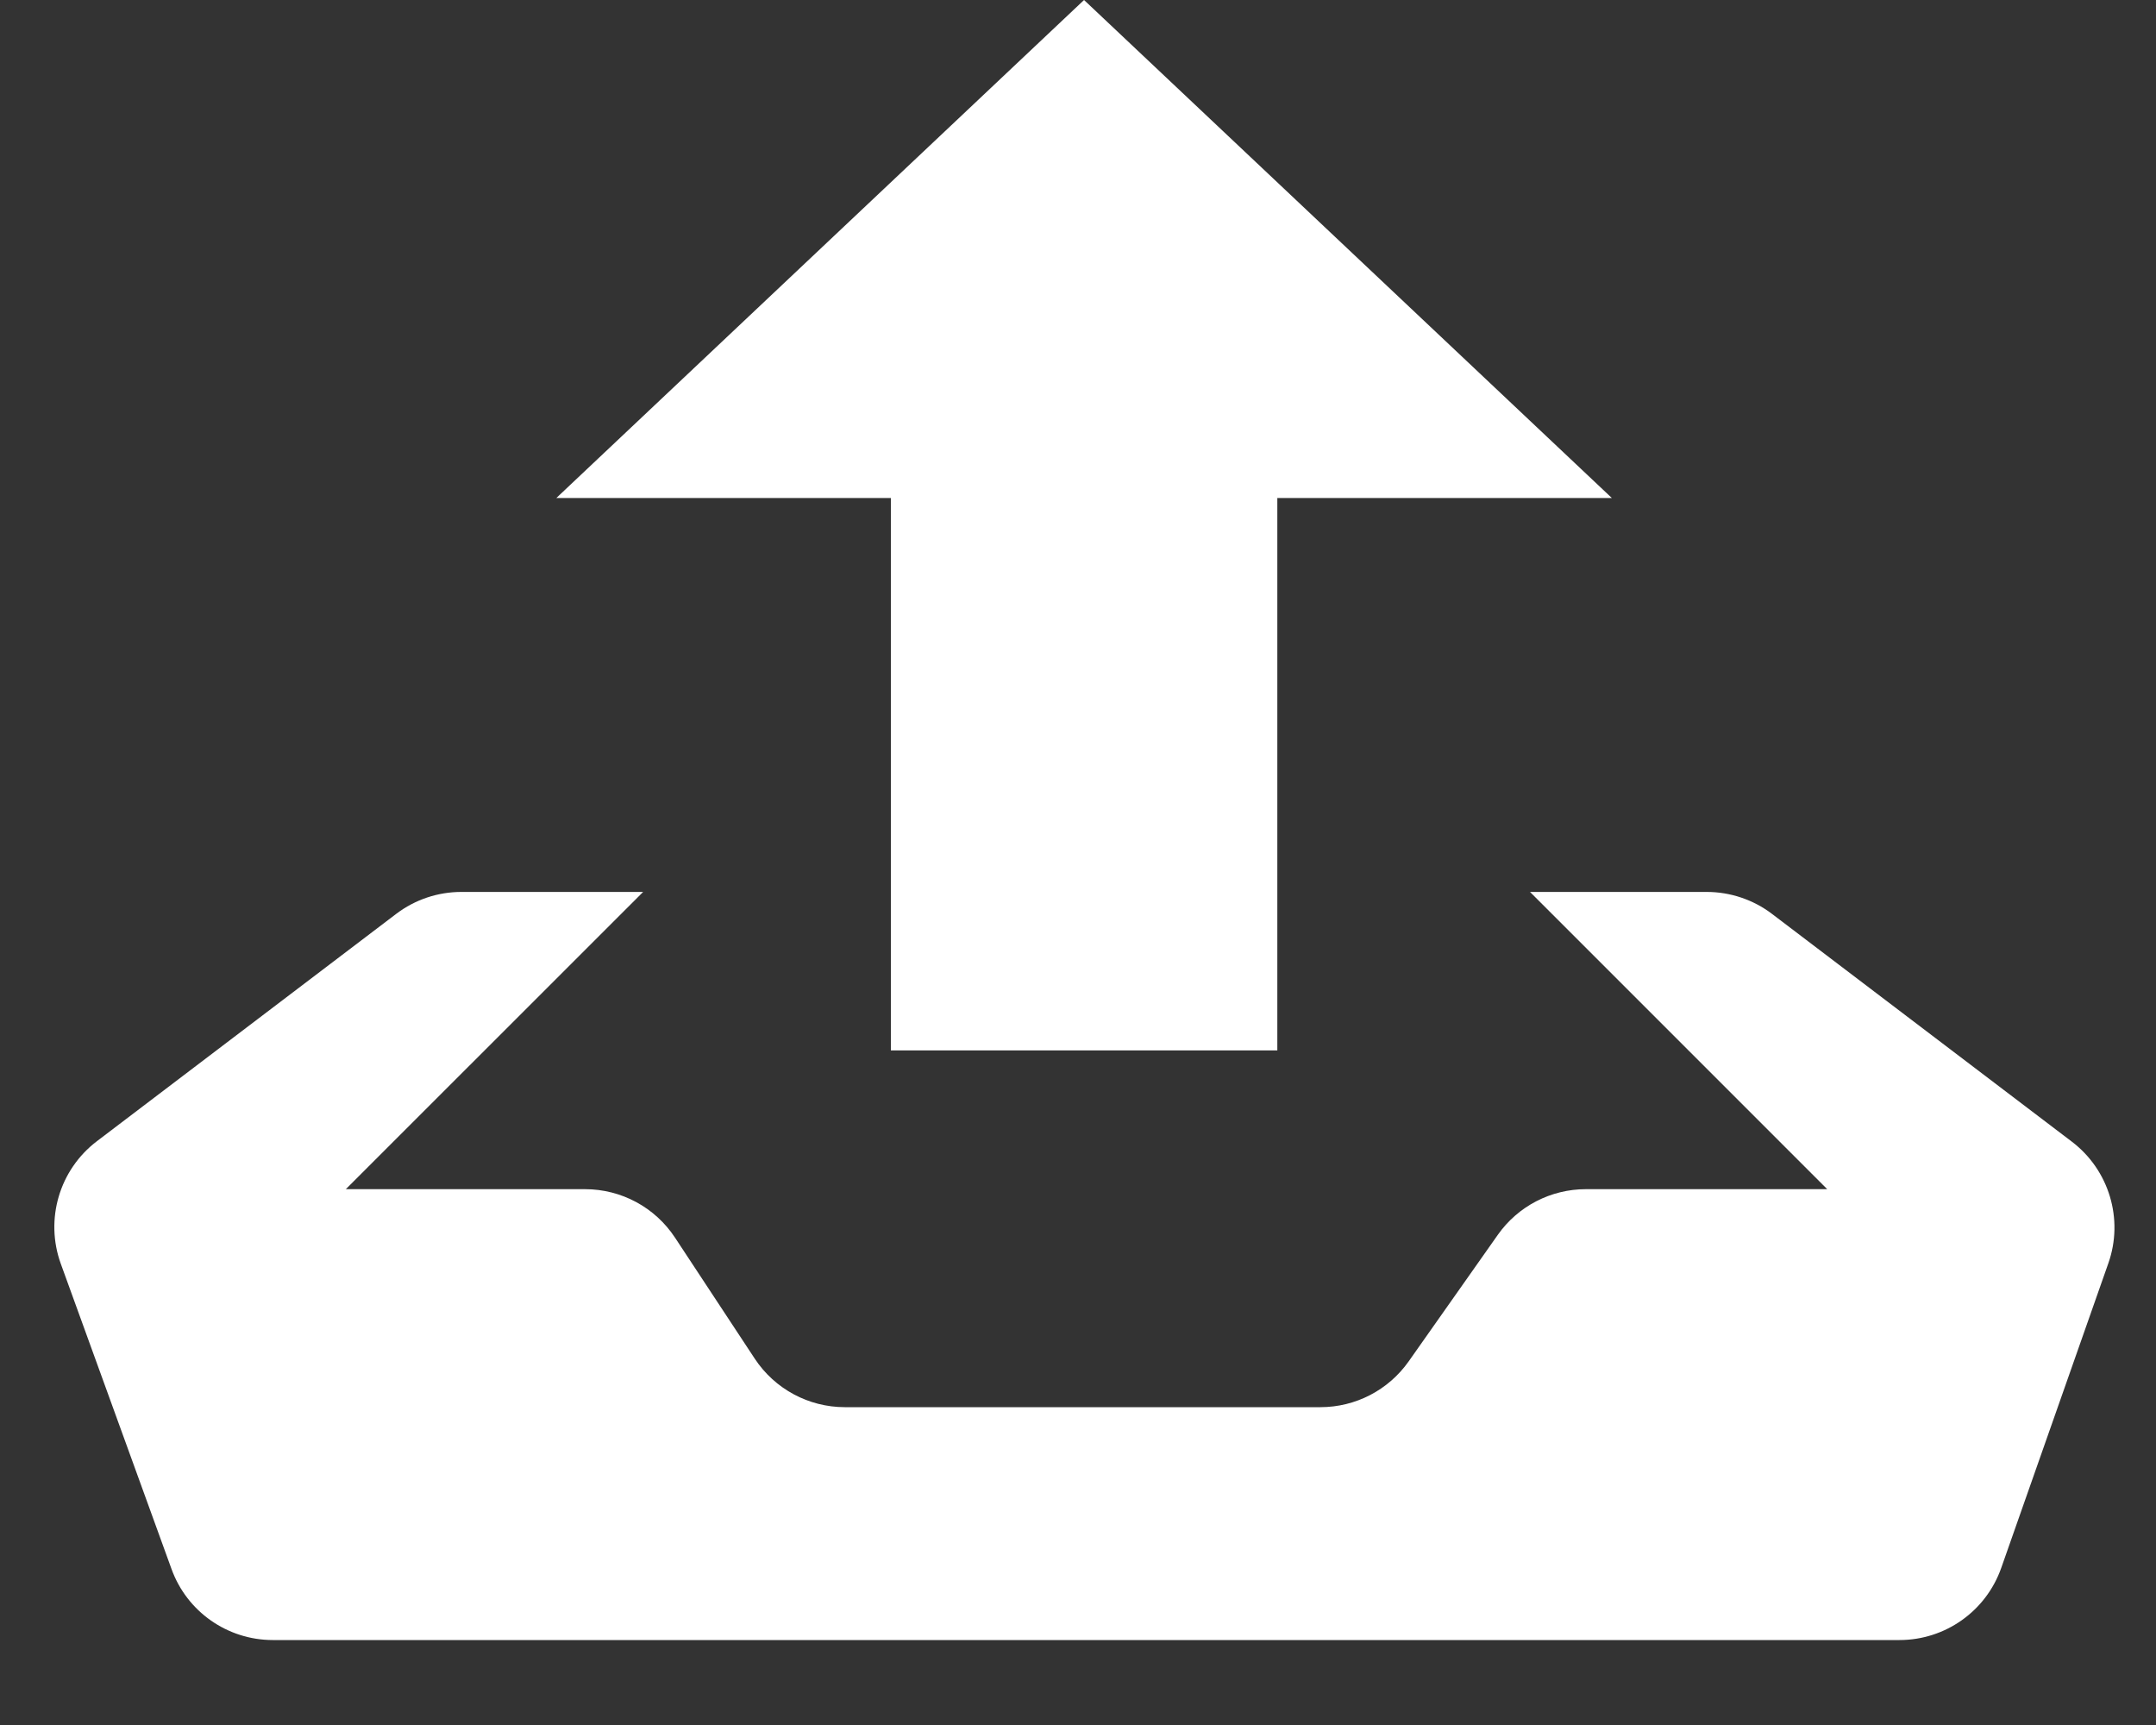 <svg width="20" height="16" viewBox="0 0 20 16" fill="none" xmlns="http://www.w3.org/2000/svg">
<rect x="0" y="0" width="20" height="16" fill="#333333" stroke="none"/>
<path fill-rule="evenodd" clip-rule="evenodd" d="M11.849 9.743L8.264 9.743L8.264 4.619L5.161 4.619L10.056 -3.05176e-05L14.952 4.619L11.849 4.619V9.743ZM4.28 8.273H5.966L3.208 11.03H5.427C5.764 11.03 6.077 11.199 6.262 11.48L7.002 12.603C7.187 12.883 7.501 13.052 7.837 13.052H12.249C12.574 13.052 12.879 12.894 13.067 12.628L13.894 11.454C14.081 11.188 14.386 11.03 14.711 11.03H16.95L14.193 8.273H15.832C16.05 8.273 16.263 8.344 16.437 8.476L19.219 10.589C19.565 10.852 19.702 11.308 19.558 11.717L18.564 14.544C18.423 14.944 18.045 15.212 17.62 15.212H2.531C2.11 15.212 1.734 14.949 1.591 14.553L0.564 11.722C0.415 11.311 0.55 10.85 0.899 10.585L3.676 8.476C3.85 8.344 4.062 8.273 4.28 8.273Z" fill="white"/>
</svg>
